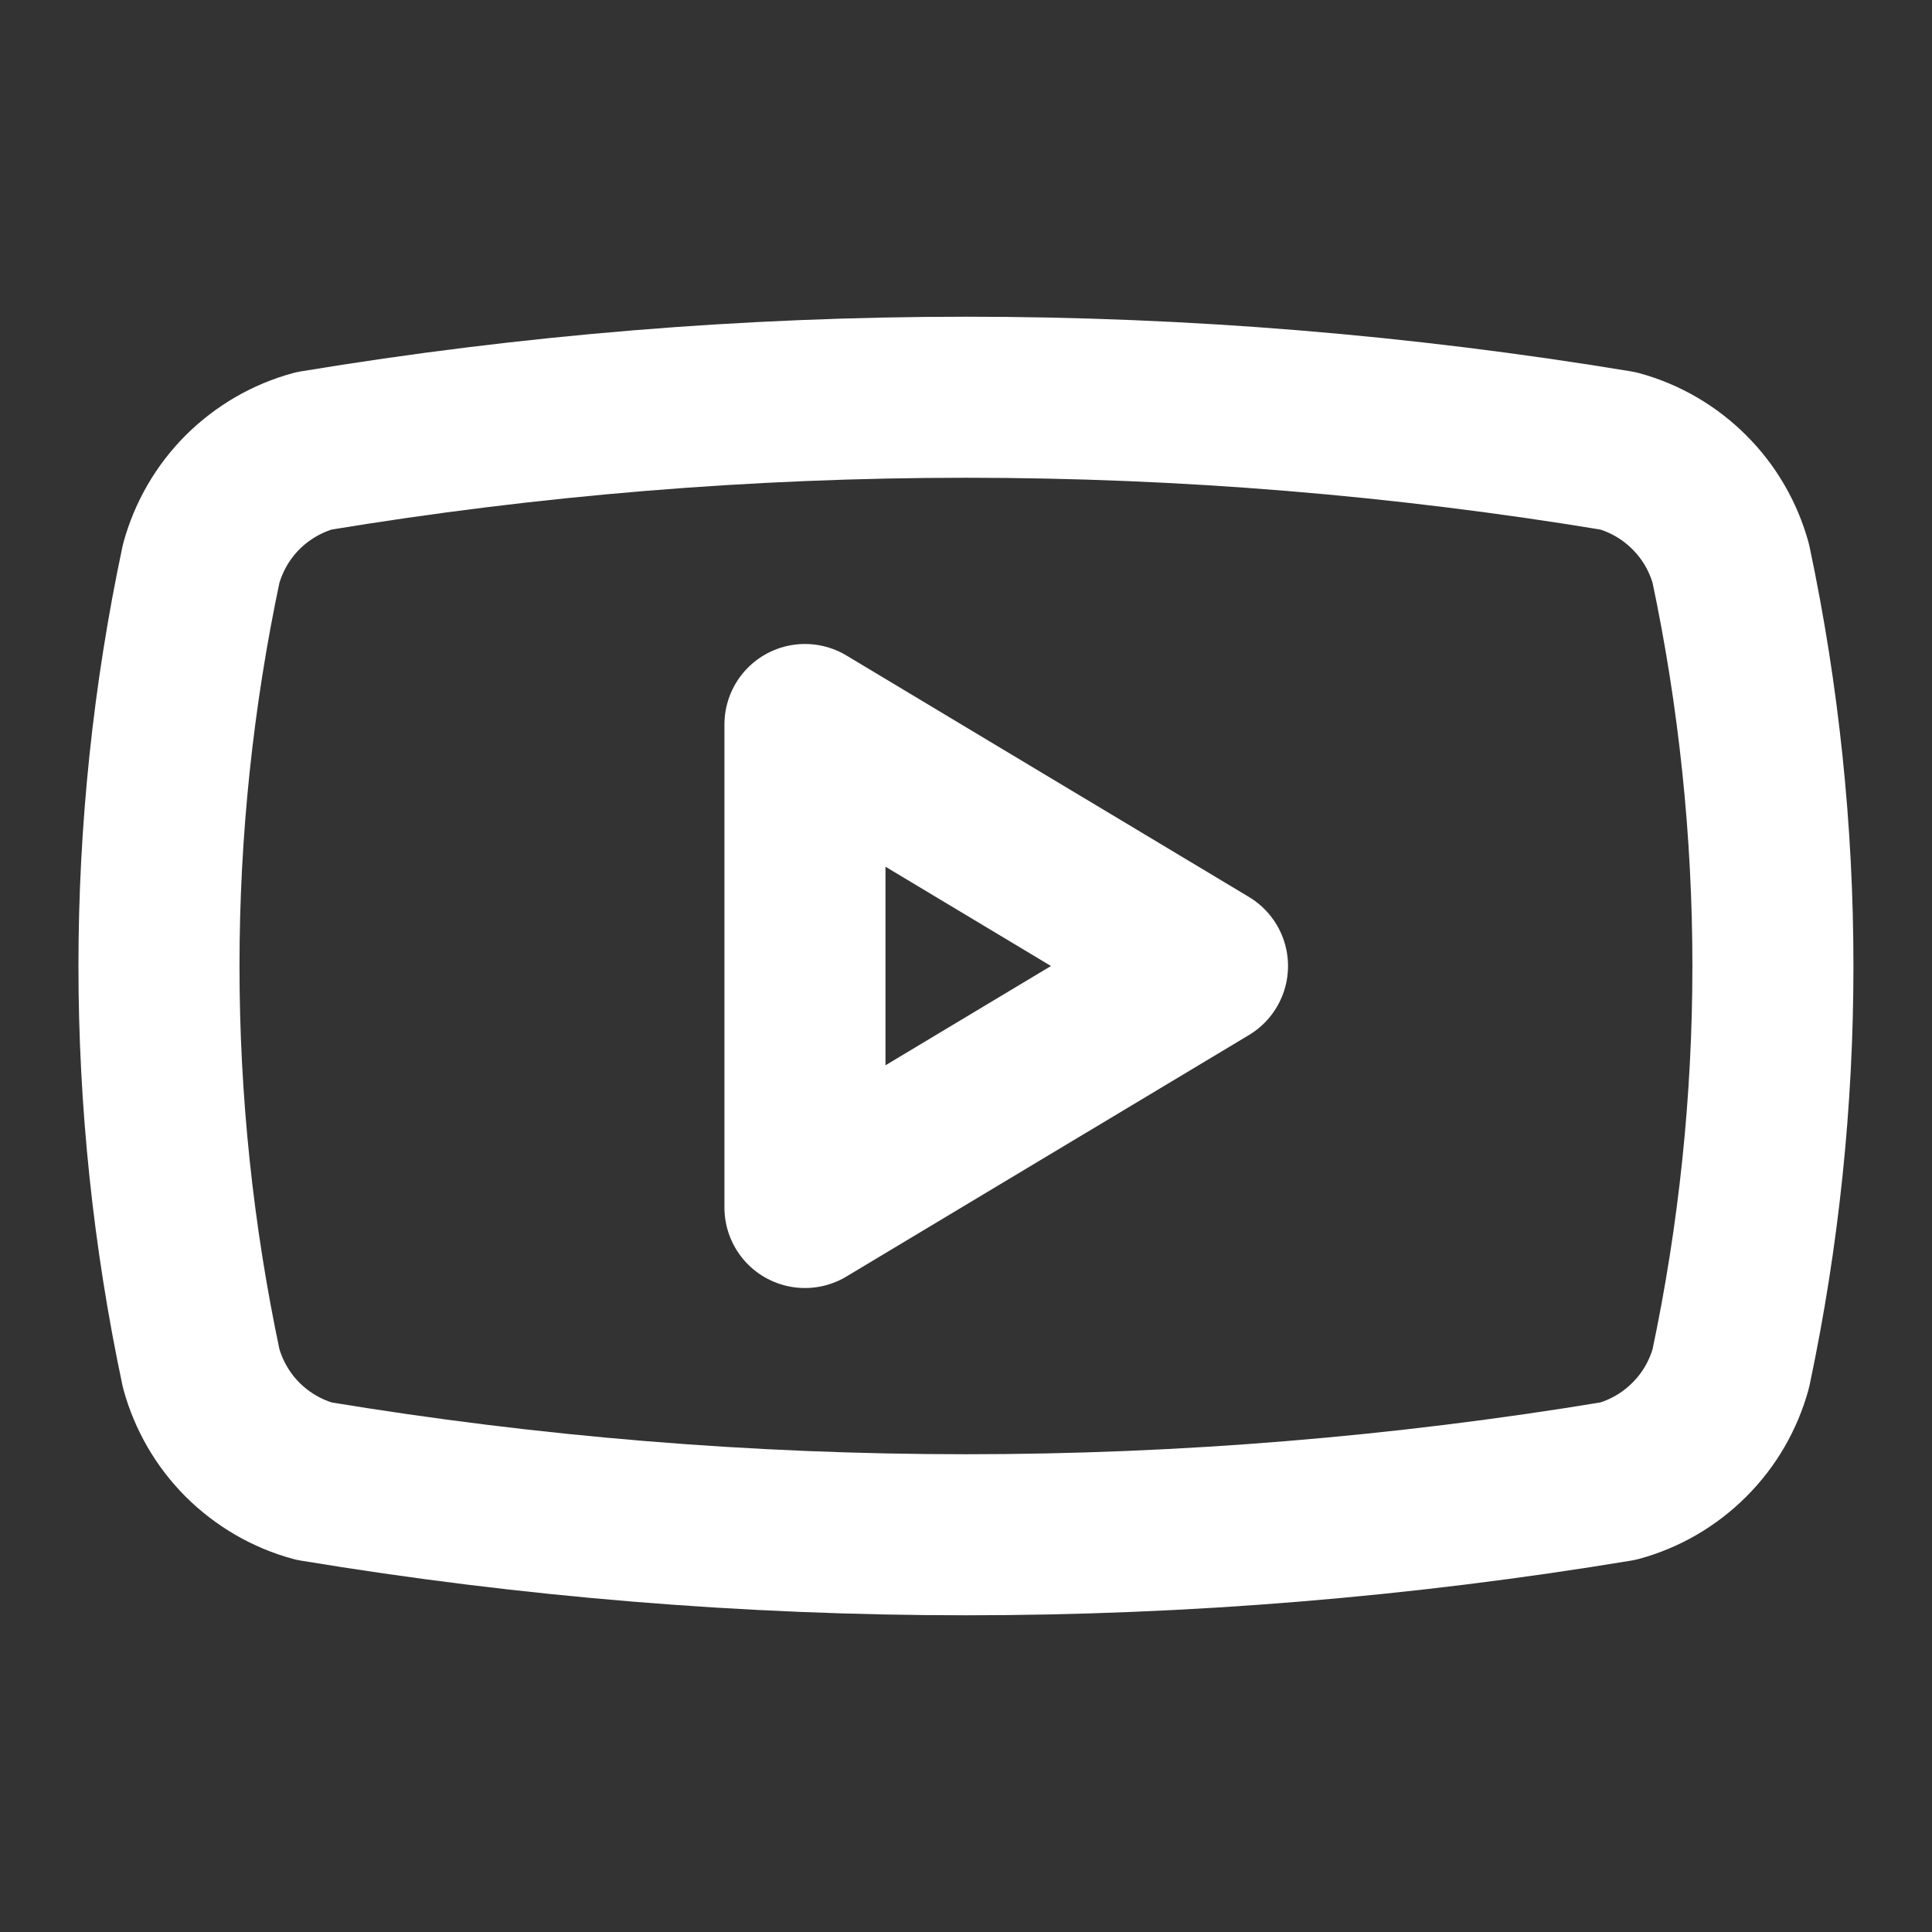 <svg width="14" height="14" viewBox="0 0 14 14" fill="none" xmlns="http://www.w3.org/2000/svg">
<rect x="0" y="0" width="14" height="14" fill="#333333" stroke="none"/>
<path d="M1.458 9.917C1.05 7.994 1.05 6.006 1.458 4.083C1.512 3.888 1.615 3.71 1.758 3.567C1.902 3.424 2.08 3.32 2.275 3.267C5.404 2.749 8.596 2.749 11.725 3.267C11.92 3.32 12.098 3.424 12.241 3.567C12.385 3.71 12.488 3.888 12.542 4.083C12.949 6.006 12.949 7.994 12.542 9.917C12.488 10.112 12.385 10.29 12.241 10.433C12.098 10.576 11.92 10.68 11.725 10.733C8.596 11.251 5.404 11.251 2.275 10.733C2.08 10.68 1.902 10.576 1.758 10.433C1.615 10.29 1.512 10.112 1.458 9.917Z" stroke="white" stroke-width="1.167" stroke-linecap="round" stroke-linejoin="round"/>
<path d="M5.833 8.75L8.75 7L5.833 5.25V8.75Z" stroke="white" stroke-width="1.167" stroke-linecap="round" stroke-linejoin="round"/>
</svg>
